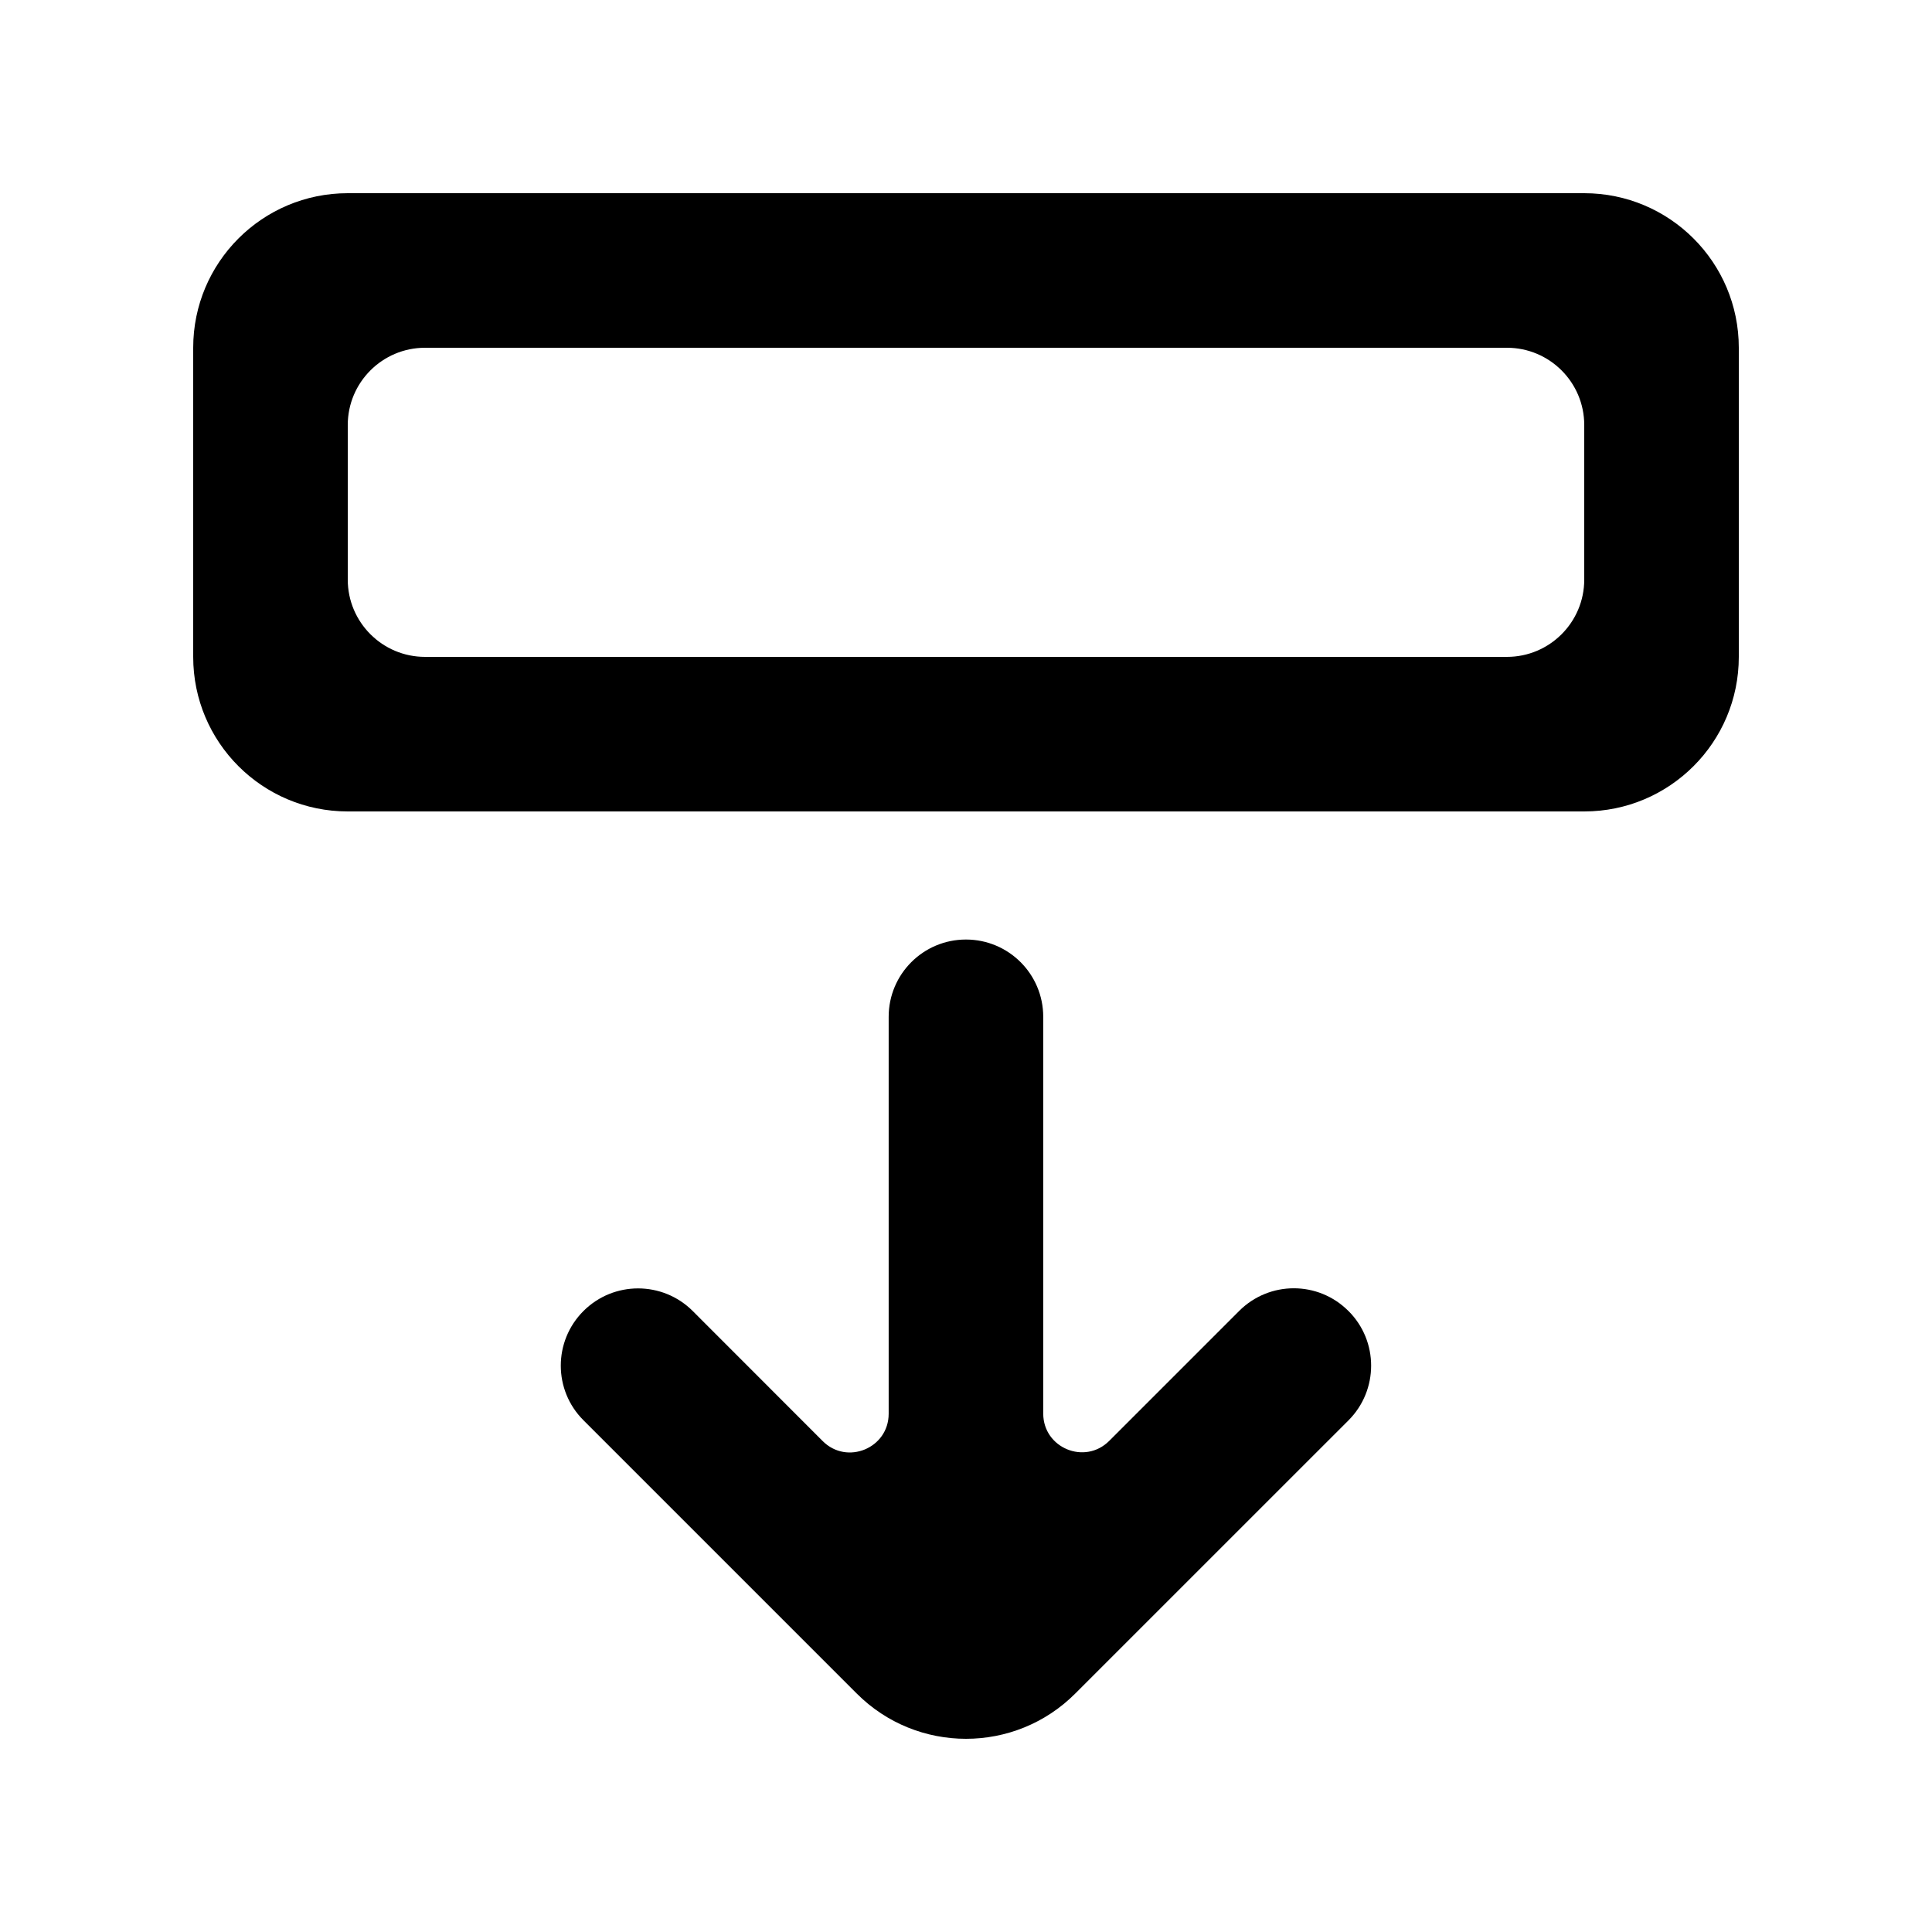 <!-- Generated by IcoMoon.io -->
<svg version="1.1" xmlns="http://www.w3.org/2000/svg" width="40" height="40" viewBox="0 0 40 40">
<title>mp-arrow_down-6</title>
<path d="M32.8 8.8c0-0.883-0.717-1.6-1.6-1.6h-22.4c-0.883 0-1.6 0.717-1.6 1.6v3.2c0 0.883 0.717 1.6 1.6 1.6h22.4c0.883 0 1.6-0.717 1.6-1.6v-3.2zM36 7.2v6.4c0 1.768-1.434 3.2-3.2 3.2h-25.6c-1.768 0-3.2-1.432-3.2-3.2v-6.4c0-1.768 1.432-3.2 3.2-3.2h25.6c1.766 0 3.2 1.432 3.2 3.2v0zM27.918 27.142c0.626 0.624 0.626 1.638 0.002 2.264-4.562 4.56-4.754 4.752-5.659 5.658-1.248 1.248-3.274 1.248-4.522 0l-5.659-5.659c-0.626-0.624-0.626-1.637 0-2.262 0.624-0.624 1.637-0.624 2.262 0l2.691 2.693c0.504 0.504 1.366 0.147 1.366-0.566v-8.218c0-0.885 0.717-1.6 1.6-1.6s1.6 0.715 1.6 1.6v8.214c0 0.714 0.862 1.070 1.366 0.566l2.69-2.69c0.626-0.626 1.638-0.626 2.262 0v0z"></path>
</svg>
